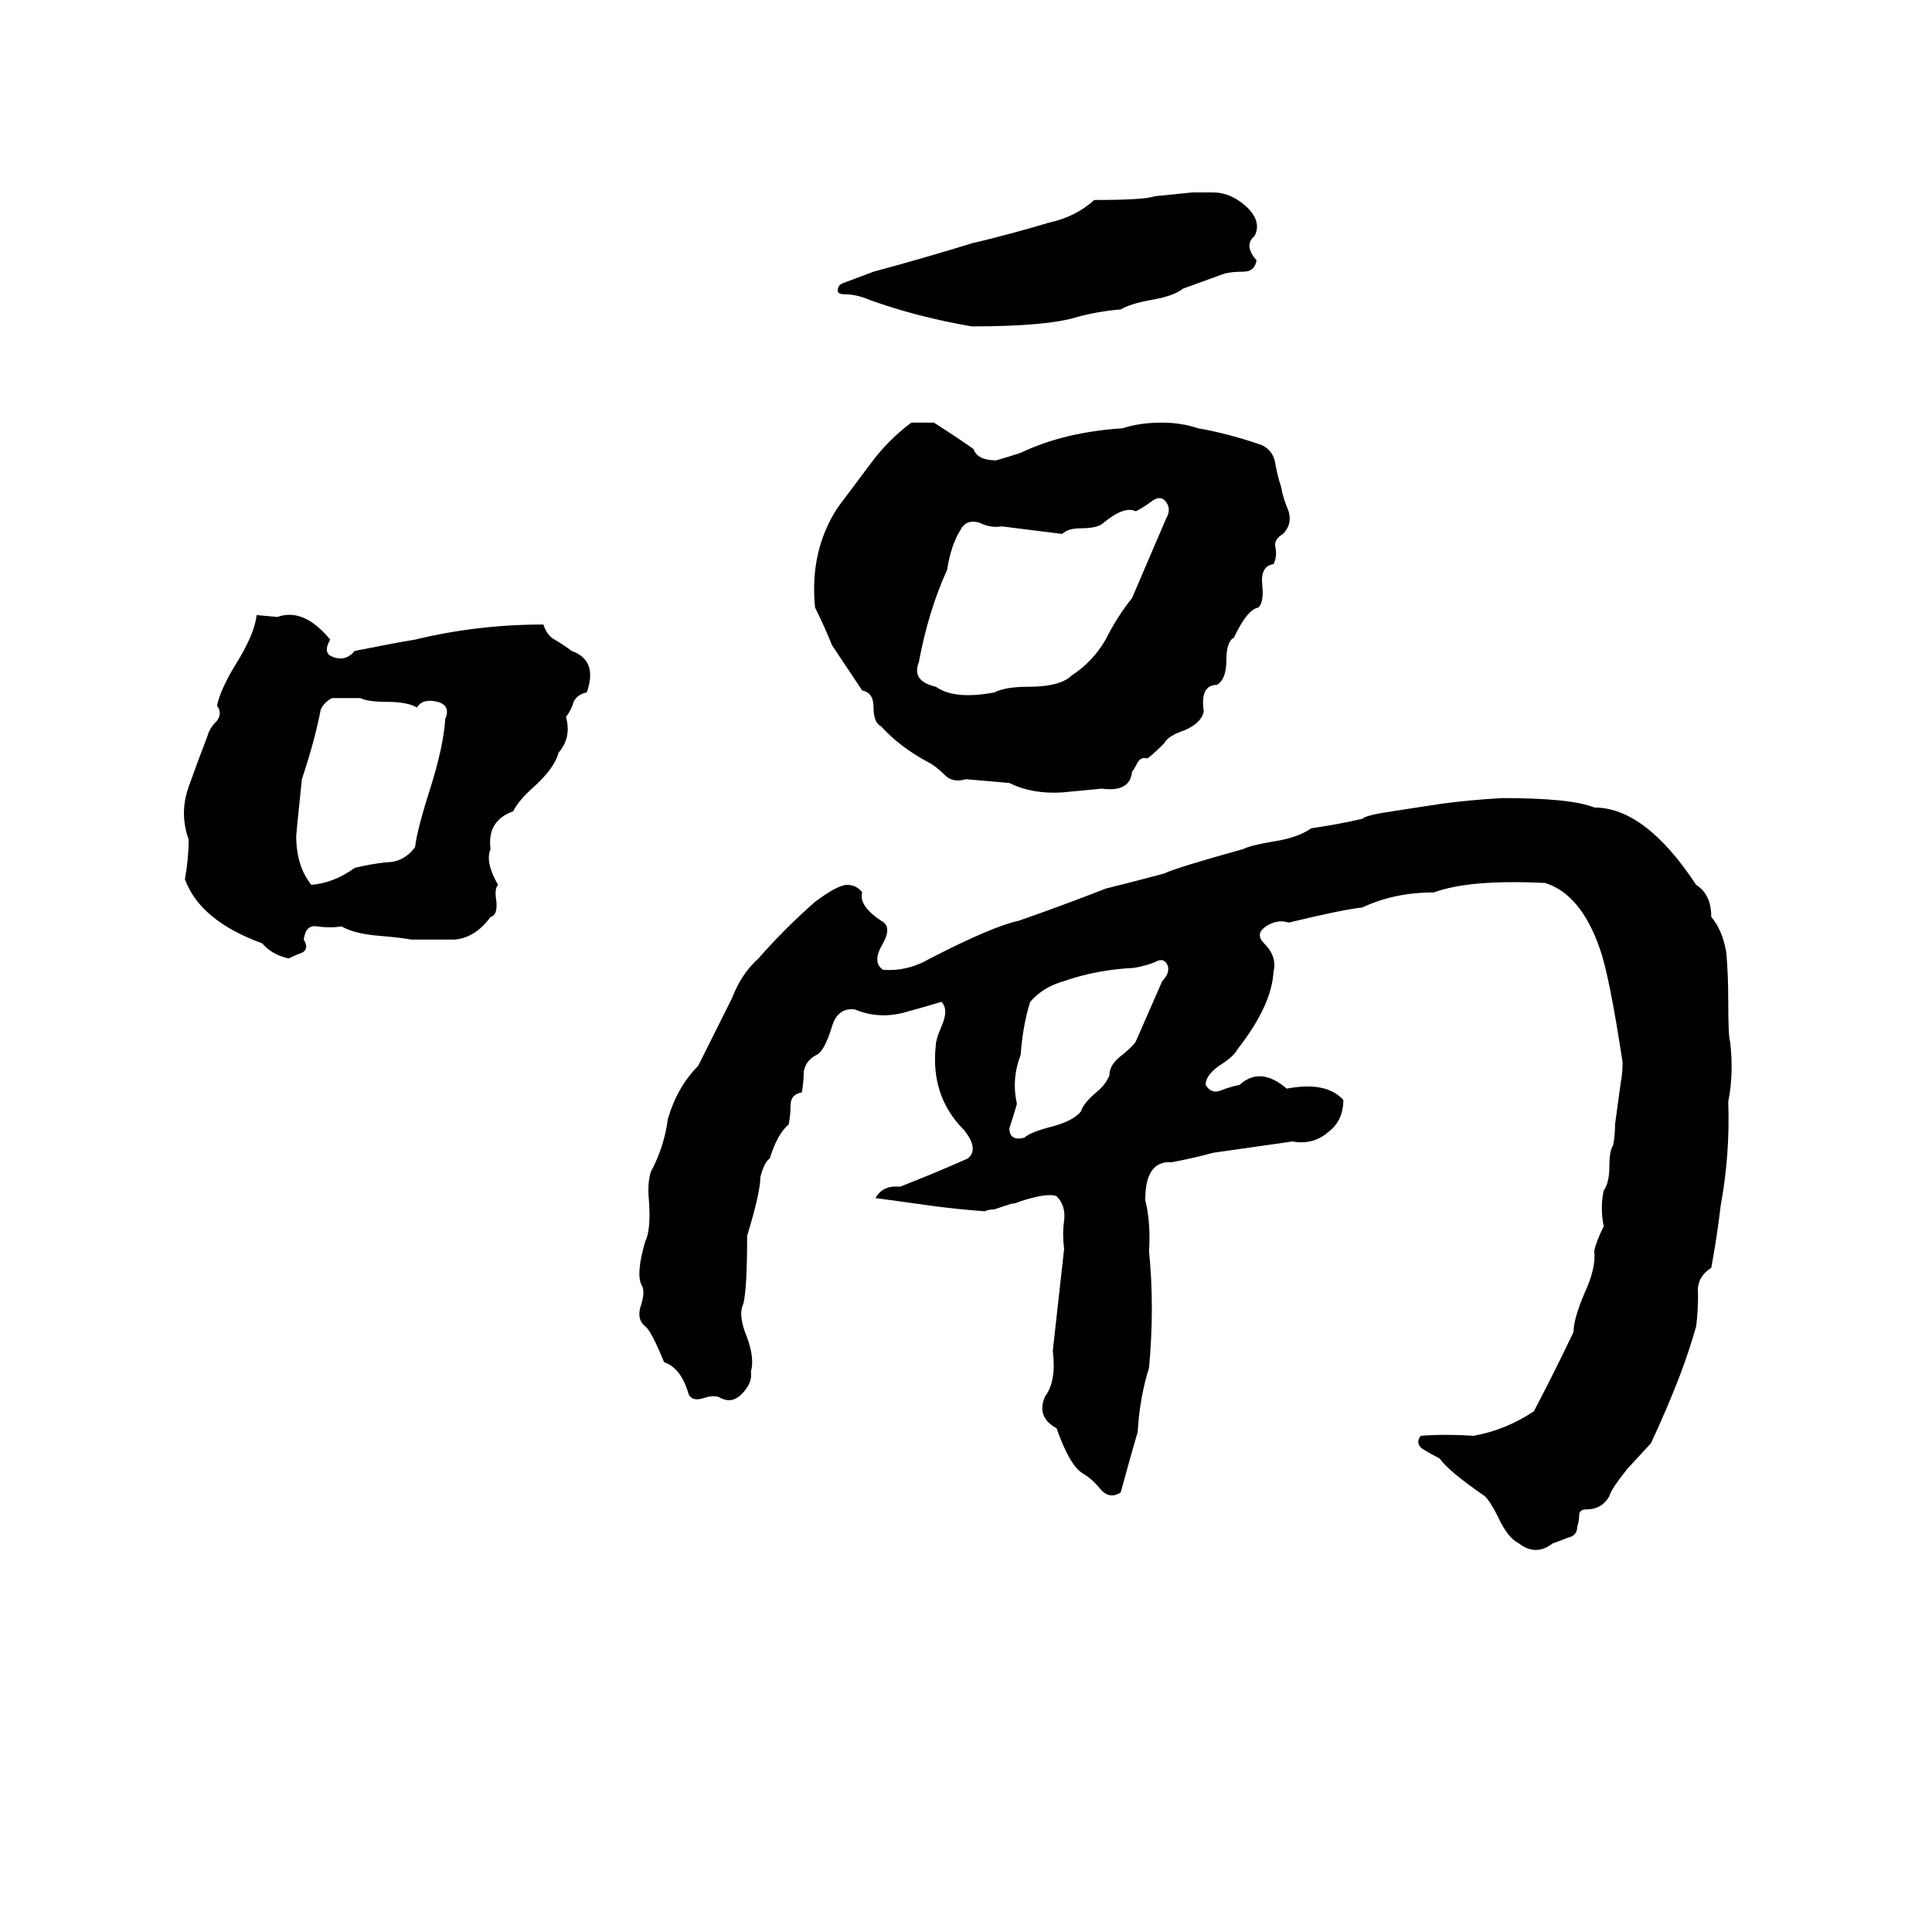 <svg xmlns="http://www.w3.org/2000/svg" viewBox="0 -800 1024 1024">
	<path fill="#000000" d="M632 -698H643Q652 -698 660 -691Q669 -683 665 -675Q659 -670 666 -662Q665 -656 659 -656Q653 -656 649 -655Q638 -651 627 -647Q622 -643 610 -641Q599 -639 594 -636Q582 -635 571 -632Q555 -627 515 -627Q486 -632 461 -641Q454 -644 448 -644Q444 -644 444 -646Q444 -649 447 -650Q455 -653 463 -656Q489 -663 515 -671Q536 -676 556 -682Q570 -685 580 -694Q607 -694 612 -696Q622 -697 632 -698ZM483 -576H495Q506 -569 516 -562Q518 -556 528 -556Q535 -558 541 -560Q564 -571 595 -573Q604 -576 616 -576Q626 -576 635 -573Q652 -570 669 -564Q675 -561 676 -554Q677 -548 679 -542Q680 -536 683 -529Q685 -522 680 -517Q675 -514 676 -510Q677 -505 675 -501Q668 -500 669 -490Q670 -481 667 -478Q661 -477 654 -462Q650 -460 650 -450Q650 -440 645 -437Q636 -437 638 -423Q637 -417 628 -413Q619 -410 617 -406Q610 -399 608 -398Q605 -399 603 -396Q601 -392 600 -391Q599 -380 584 -382Q574 -381 563 -380Q547 -379 535 -385Q524 -386 512 -387Q505 -385 501 -389Q496 -394 492 -396Q477 -404 467 -415Q463 -417 463 -425Q463 -433 457 -434Q449 -446 441 -458Q437 -468 432 -478Q429 -508 444 -531Q453 -543 462 -555Q471 -567 483 -576ZM610 -534Q606 -531 602 -529Q596 -532 585 -523Q582 -520 573 -520Q566 -520 563 -517Q547 -519 531 -521Q525 -520 519 -523Q512 -525 509 -519Q504 -511 502 -498Q492 -476 487 -449Q483 -439 496 -436Q506 -429 527 -433Q533 -436 545 -436Q562 -436 568 -442Q579 -449 586 -461Q592 -473 600 -483Q609 -504 618 -525Q621 -530 618 -534Q615 -538 610 -534ZM136 -474L147 -473Q161 -478 175 -461Q171 -454 176 -452Q183 -449 188 -455Q208 -459 220 -461Q253 -469 288 -469Q290 -463 294 -461Q299 -458 303 -455Q317 -450 311 -433Q306 -432 304 -428Q303 -424 300 -420Q303 -409 296 -401Q294 -393 283 -383Q275 -376 272 -370Q258 -365 260 -350Q257 -343 264 -331Q262 -329 263 -323Q264 -315 260 -314Q252 -303 241 -302Q230 -302 218 -302Q213 -303 201 -304Q188 -305 181 -309Q175 -308 168 -309Q162 -310 161 -302Q164 -297 160 -295Q157 -294 153 -292Q144 -294 139 -300Q106 -312 98 -334Q100 -345 100 -355Q95 -369 100 -383Q105 -397 110 -410Q111 -414 115 -418Q118 -422 115 -426Q117 -435 125 -448Q135 -464 136 -474ZM176 -430Q172 -428 170 -424Q167 -408 160 -387Q157 -358 157 -357Q157 -341 165 -331Q177 -332 188 -340Q196 -342 205 -343Q214 -343 220 -351Q221 -360 228 -382Q235 -404 236 -419Q239 -426 232 -428Q224 -430 221 -425Q216 -428 205 -428Q195 -428 191 -430Q184 -430 176 -430ZM796 -377Q833 -377 845 -372Q872 -372 899 -331Q907 -326 907 -314Q913 -307 915 -295Q916 -283 916 -270Q916 -250 917 -248Q919 -231 916 -216Q917 -188 912 -161Q910 -144 907 -128Q899 -123 900 -114Q900 -105 899 -97Q895 -83 890 -70Q883 -52 875 -35L863 -22Q854 -11 853 -7Q849 0 841 0Q837 0 837 3Q837 6 836 9Q836 14 831 15Q826 17 823 18Q814 25 805 18Q799 15 794 4Q790 -4 787 -7Q768 -20 763 -27Q759 -29 754 -32Q750 -35 753 -39Q766 -40 781 -39Q798 -42 813 -52Q824 -73 834 -94Q834 -101 840 -115Q846 -128 845 -137Q846 -142 850 -150Q848 -160 850 -169Q853 -173 853 -182Q853 -190 855 -193Q856 -198 856 -204L859 -226Q860 -231 860 -237Q853 -283 848 -297Q838 -326 819 -332Q779 -334 760 -327Q739 -327 722 -319Q712 -318 683 -311Q677 -313 671 -309Q665 -305 670 -300Q677 -293 675 -285Q674 -267 656 -244Q654 -240 646 -235Q639 -230 639 -225Q642 -220 647 -222Q652 -224 657 -225Q668 -235 682 -223Q703 -227 712 -217Q712 -206 704 -200Q696 -193 685 -195Q664 -192 643 -189Q632 -186 621 -184Q607 -185 607 -164Q610 -152 609 -137Q612 -107 609 -75Q604 -59 603 -41Q600 -31 594 -9Q588 -5 583 -11Q579 -16 574 -19Q567 -23 560 -43Q549 -49 554 -60Q560 -68 558 -84Q561 -111 564 -138Q563 -146 564 -153Q565 -161 560 -166Q555 -168 540 -163Q538 -162 536 -162L527 -159Q524 -159 522 -158Q508 -159 493 -161Q479 -163 464 -165Q468 -172 477 -171Q495 -178 513 -186Q519 -191 511 -201Q493 -219 496 -246Q496 -249 499 -256Q503 -265 499 -269Q489 -266 478 -263Q465 -260 453 -265Q444 -266 441 -256Q437 -243 433 -241Q427 -238 426 -232Q426 -227 425 -221Q419 -220 419 -214Q419 -209 418 -204Q412 -199 408 -186Q405 -184 403 -176Q403 -168 396 -145Q396 -117 394 -109Q391 -103 396 -91Q400 -80 398 -73Q399 -67 393 -61Q388 -56 382 -59Q379 -61 373 -59Q367 -57 365 -61Q361 -75 352 -78Q345 -95 342 -97Q337 -101 340 -109Q342 -116 340 -119Q337 -125 342 -142Q345 -148 344 -163Q343 -173 345 -179Q352 -192 354 -207Q359 -224 370 -235Q379 -253 388 -271Q393 -284 402 -292Q416 -308 432 -322Q444 -331 449 -331Q454 -331 457 -327Q455 -320 467 -312Q473 -309 468 -300Q462 -290 468 -286Q481 -285 493 -292Q526 -309 540 -312Q563 -320 586 -329Q602 -333 617 -337Q623 -340 659 -350Q663 -352 675 -354Q688 -356 695 -361Q709 -363 722 -366Q724 -368 738 -370Q751 -372 764 -374Q779 -376 796 -377ZM612 -290Q607 -288 601 -287Q581 -286 564 -280Q553 -277 546 -269Q542 -256 541 -241Q536 -228 539 -215Q537 -208 535 -202Q535 -195 543 -197Q546 -200 558 -203Q569 -206 573 -211Q574 -215 581 -221Q586 -225 588 -230Q588 -236 595 -241Q601 -246 602 -248Q609 -264 616 -280Q620 -284 619 -288Q617 -293 612 -290Z"/>
</svg>
